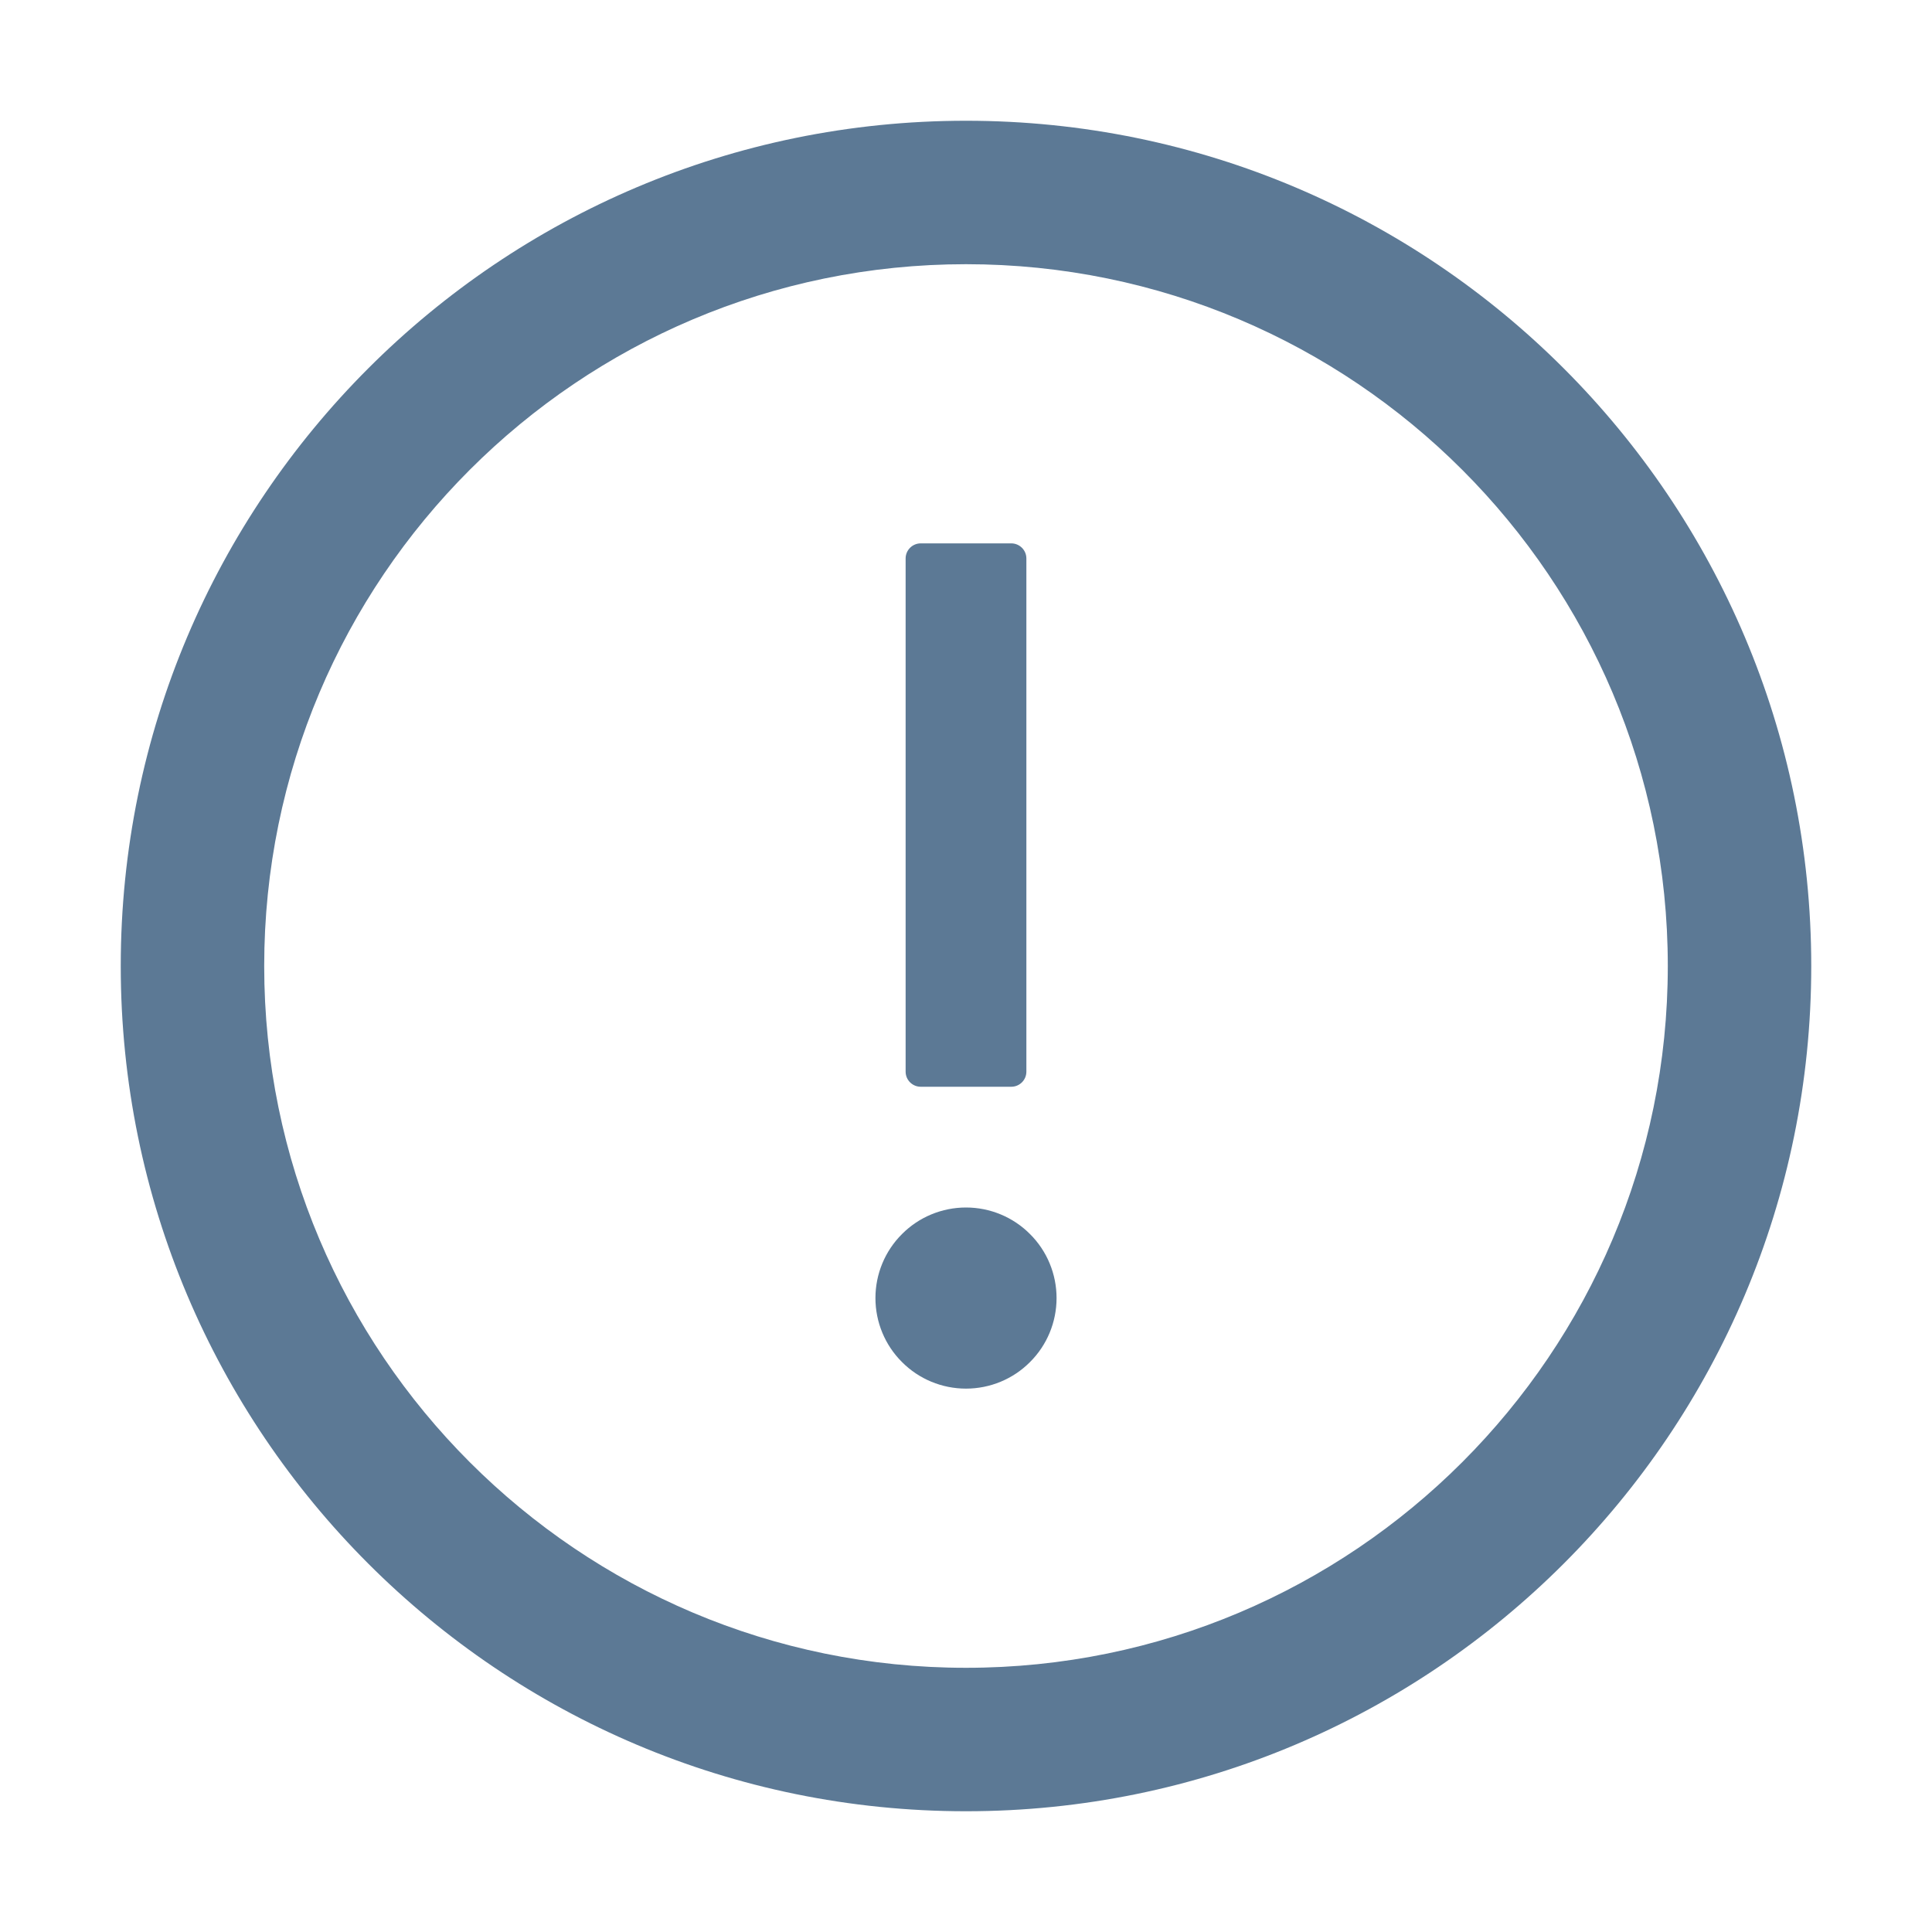 <svg width="16" height="16" viewBox="0 0 16 16" fill="none" xmlns="http://www.w3.org/2000/svg">
<g id="ant-design:info-circle-outlined">
<path id="Vector" d="M8 15C4.134 15 1 11.866 1 8C1 4.134 4.134 1 8 1C11.866 1 15 4.134 15 8C15 11.866 11.866 15 8 15ZM8 2.188C4.791 2.188 2.188 4.791 2.188 8C2.188 11.209 4.791 13.812 8 13.812C11.209 13.812 13.812 11.209 13.812 8C13.812 4.791 11.209 2.188 8 2.188Z" fill="#5C7995"/>
<path id="Vector_2" d="M7.25 10.75C7.25 10.551 7.329 10.36 7.47 10.22C7.61 10.079 7.801 10 8 10C8.199 10 8.39 10.079 8.53 10.22C8.671 10.36 8.75 10.551 8.75 10.75C8.75 10.949 8.671 11.14 8.53 11.28C8.39 11.421 8.199 11.5 8 11.5C7.801 11.5 7.61 11.421 7.47 11.28C7.329 11.14 7.25 10.949 7.25 10.75ZM8.375 9H7.625C7.556 9 7.5 8.944 7.5 8.875V4.625C7.5 4.556 7.556 4.5 7.625 4.5H8.375C8.444 4.5 8.5 4.556 8.5 4.625V8.875C8.5 8.944 8.444 9 8.375 9Z" fill="#5C7995"/>
</g>
</svg>
